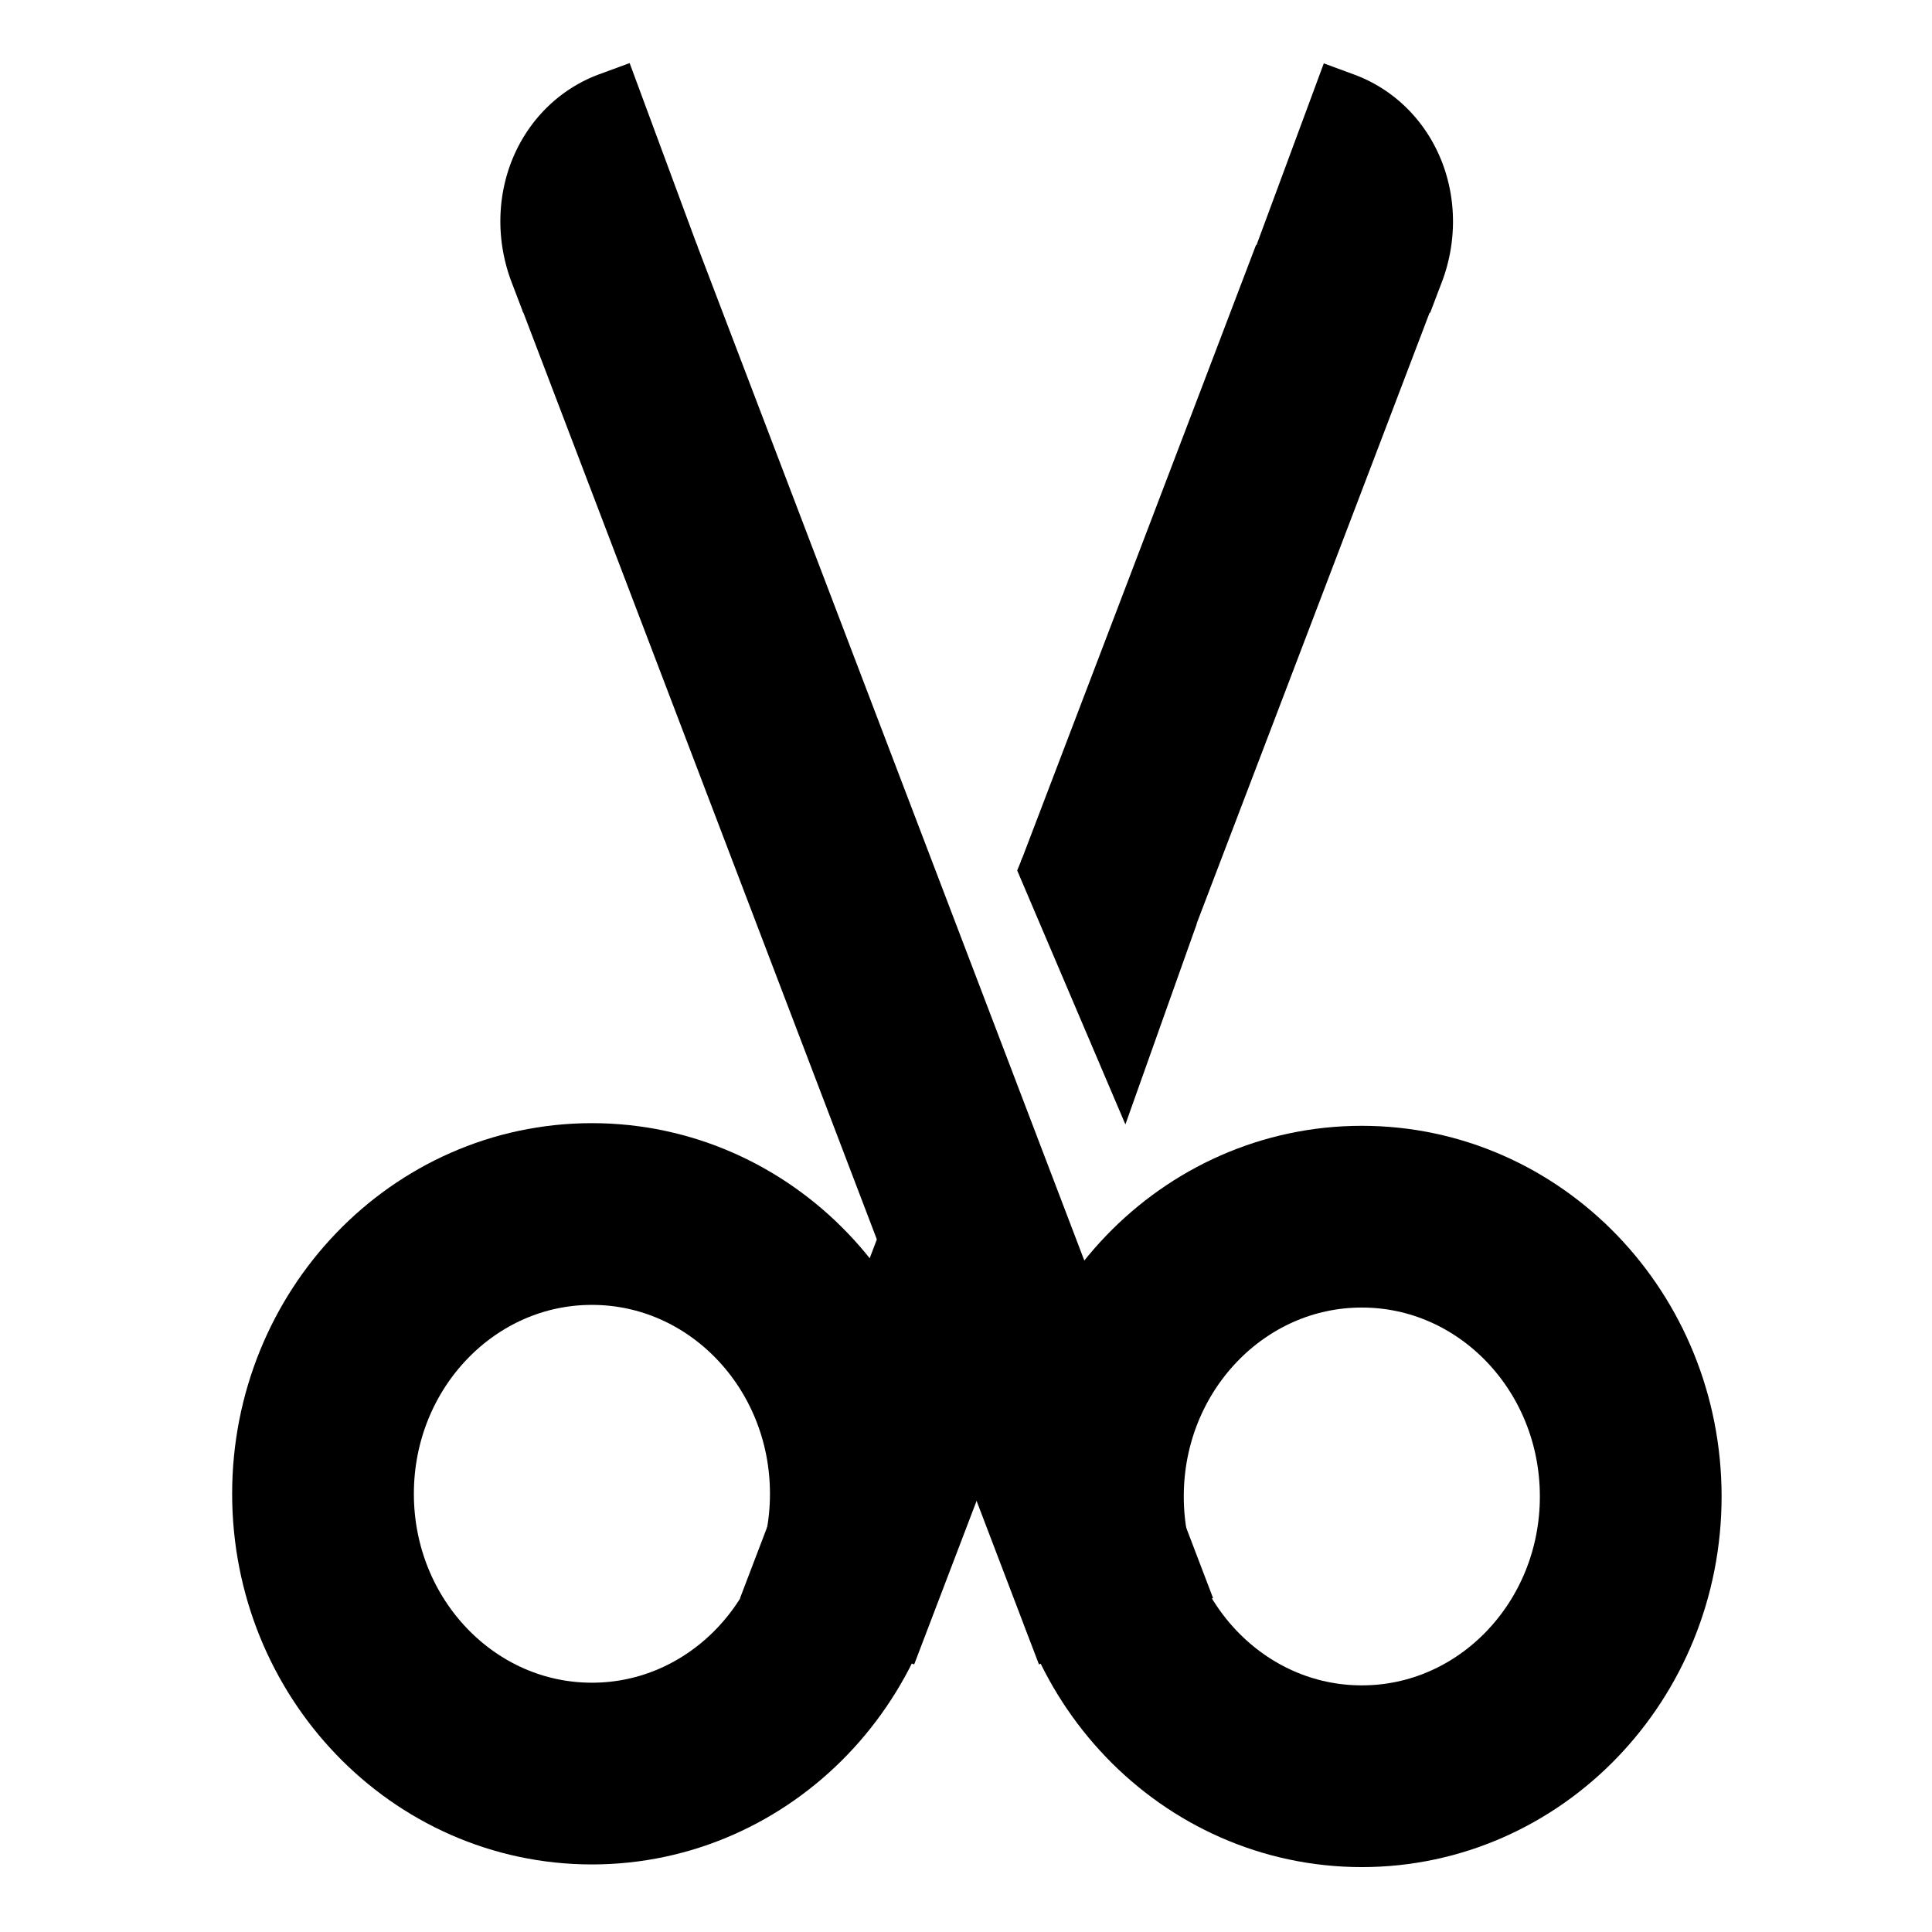 <?xml version="1.0" encoding="UTF-8" standalone="no"?>
<!-- Created with Inkscape (http://www.inkscape.org/) -->

<svg
   xmlns:dc="http://purl.org/dc/elements/1.1/"
   xmlns:cc="http://creativecommons.org/ns#"
   xmlns:rdf="http://www.w3.org/1999/02/22-rdf-syntax-ns#"
   xmlns:svg="http://www.w3.org/2000/svg"
   xmlns="http://www.w3.org/2000/svg"
   xmlns:sodipodi="http://sodipodi.sourceforge.net/DTD/sodipodi-0.dtd"
   xmlns:inkscape="http://www.inkscape.org/namespaces/inkscape"
   width="16px"
   height="16px"
   viewBox="0 0 16 16"
   version="1.1"
   id="SVGRoot"
   inkscape:version="0.92.1 r15371"
   sodipodi:docname="icontemplate-16.svg"
   inkscape:export-filename="/home/sam/Documents/Devel/Cpp/GTKSpice/data/media/scissor-cursor-32.png"
   inkscape:export-xdpi="192.00002"
   inkscape:export-ydpi="192.00002">
  <sodipodi:namedview
     id="base"
     pagecolor="#ffffff"
     bordercolor="#666666"
     borderopacity="1.0"
     inkscape:pageopacity="0.0"
     inkscape:pageshadow="2"
     inkscape:zoom="32"
     inkscape:cx="0.77124582"
     inkscape:cy="7.9584854"
     inkscape:document-units="px"
     inkscape:current-layer="layer1"
     showgrid="false"
     inkscape:window-width="1920"
     inkscape:window-height="1016"
     inkscape:window-x="0"
     inkscape:window-y="27"
     inkscape:window-maximized="1"
     inkscape:grid-bbox="true"
     showguides="true"
     inkscape:guide-bbox="true">
    <sodipodi:guide
       position="8.043,17.479"
       orientation="1,0"
       id="guide5086"
       inkscape:locked="false" />
  </sodipodi:namedview>
  <defs
     id="defs4485" />
  <g
     id="layer1"
     inkscape:groupmode="layer"
     inkscape:label="Layer 1">
    <ellipse
       style="fill:none;fill-opacity:1;stroke:#000000;stroke-width:1.505;stroke-linecap:butt;stroke-linejoin:round;stroke-miterlimit:4;stroke-dasharray:none;stroke-dashoffset:0;stroke-opacity:1;paint-order:normal"
       id="path5082"
       cx="4.902"
       cy="12.371"
       rx="2.227"
       ry="2.317" />
    <ellipse
       style="fill:none;fill-opacity:1;stroke:#000000;stroke-width:1.505;stroke-linecap:butt;stroke-linejoin:round;stroke-miterlimit:4;stroke-dasharray:none;stroke-dashoffset:0;stroke-opacity:1;paint-order:normal"
       id="path5082-2"
       cx="11.278"
       cy="12.393"
       rx="2.227"
       ry="2.317" />
    <path
       style="opacity:1;vector-effect:none;fill:none;fill-opacity:1;stroke:#000000;stroke-width:1.543;stroke-linecap:butt;stroke-linejoin:miter;stroke-miterlimit:4;stroke-dasharray:none;stroke-dashoffset:0;stroke-opacity:1"
       d="m 9.174,7.414 0.743,-1.947 0.781,-2.048 0.425,-1.116"
       id="path5103"
       inkscape:connector-curvature="0"
       sodipodi:nodetypes="cccc" />
    <path
       style="opacity:1;vector-effect:none;fill:none;fill-opacity:1;stroke:#000000;stroke-width:1.543;stroke-linecap:butt;stroke-linejoin:miter;stroke-miterlimit:4;stroke-dasharray:none;stroke-dashoffset:0;stroke-opacity:1"
       d="M 9.325,13.509 5.049,2.298"
       id="path5103-3"
       inkscape:connector-curvature="0"
       sodipodi:nodetypes="cc" />
    <path
       style="opacity:1;vector-effect:none;fill:#000000;fill-opacity:1;fill-rule:evenodd;stroke:#000000;stroke-width:0.537;stroke-linecap:butt;stroke-linejoin:miter;stroke-miterlimit:4;stroke-dasharray:none;stroke-dashoffset:0;stroke-opacity:1;paint-order:normal"
       id="path5120"
       sodipodi:type="arc"
       sodipodi:cx="-4.4035234"
       sodipodi:cy="3.6905947"
       sodipodi:rx="1.0090466"
       sodipodi:ry="1.0827572"
       sodipodi:start="4.701917"
       sodipodi:end="0"
       d="m -4.414,2.608 a 1.009,1.083 0 0 1 0.72,0.313 1.009,1.083 0 0 1 0.299,0.77 l -1.009,0 z"
       transform="matrix(-0.935,0.356,0.356,0.935,0,0)" />
    <path
       style="opacity:1;vector-effect:none;fill:#000000;fill-opacity:1;fill-rule:evenodd;stroke:#000000;stroke-width:0.537;stroke-linecap:butt;stroke-linejoin:miter;stroke-miterlimit:4;stroke-dasharray:none;stroke-dashoffset:0;stroke-opacity:1;paint-order:normal"
       id="path5120-1"
       sodipodi:type="arc"
       sodipodi:cx="10.71322"
       sodipodi:cy="-2.0633733"
       sodipodi:rx="1.0090466"
       sodipodi:ry="1.0827572"
       sodipodi:start="4.701917"
       sodipodi:end="0"
       d="m 10.703,-3.146 a 1.009,1.083 0 0 1 0.72,0.313 1.009,1.083 0 0 1 0.299,0.77 l -1.009,0 z"
       transform="rotate(20.85)" />
    <path
       style="opacity:1;vector-effect:none;fill:none;fill-opacity:1;stroke:#000000;stroke-width:1.543;stroke-linecap:butt;stroke-linejoin:miter;stroke-miterlimit:4;stroke-dasharray:none;stroke-dashoffset:0;stroke-opacity:1"
       d="m 6.85,13.509 0.743,-1.947 0.168,-0.441 0.425,-1.116"
       id="path5103-4"
       inkscape:connector-curvature="0"
       sodipodi:nodetypes="cccc" />
    <path
       style="opacity:1;vector-effect:none;fill:#000000;fill-opacity:1;stroke:none;stroke-width:0.3;stroke-linecap:butt;stroke-linejoin:miter;stroke-miterlimit:4;stroke-dasharray:none;stroke-dashoffset:0;stroke-opacity:1"
       d="M 9.32,9.312 8.424,7.209 8.466,7.106 9.911,7.651 Z"
       id="path5171"
       inkscape:connector-curvature="0"
       sodipodi:nodetypes="ccccc" />
  </g>
</svg>
